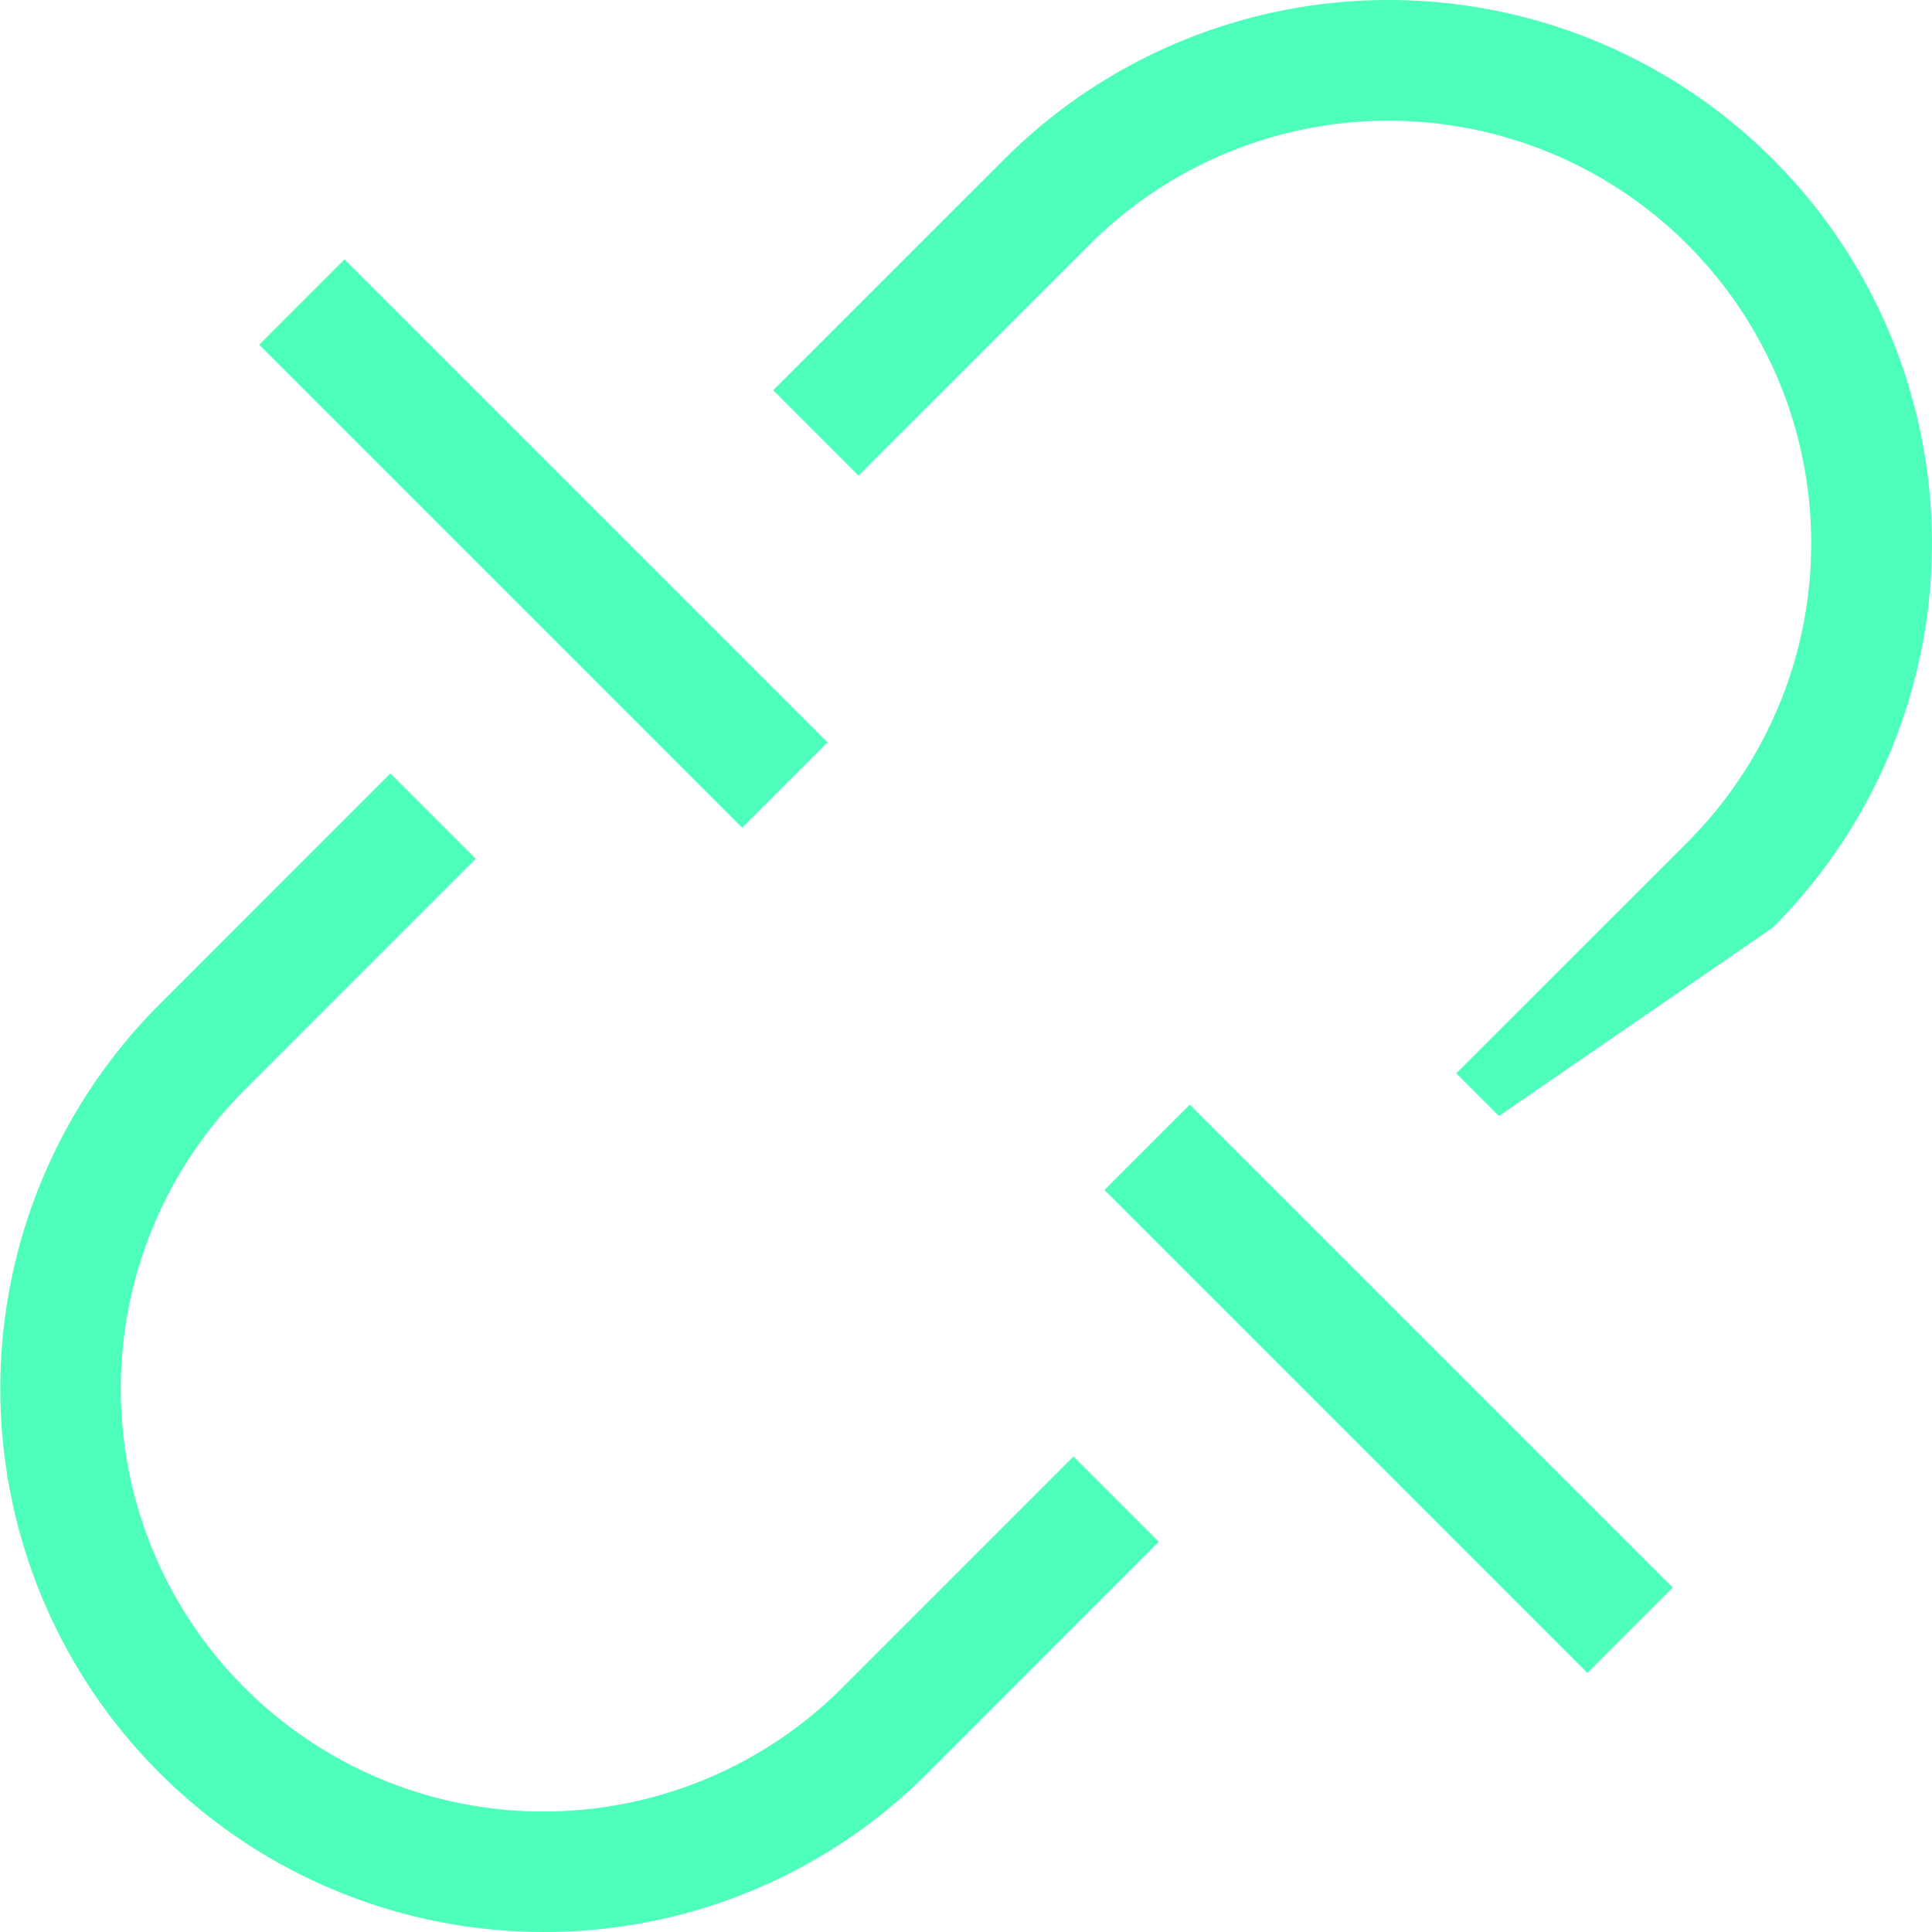 <svg xmlns="http://www.w3.org/2000/svg" width="32" height="32" viewBox="0 0 32 32">
  <defs>
    <style>
      .cls-1 {
        fill: #4dffba;
        fill-rule: evenodd;
      }
    </style>
  </defs>
  <path id="Unlinked" class="cls-1" d="M607.514,271.171m11.313,11.314,0.707,0.707-1.414-1.414,3.829-3.828a7,7,0,0,0-9.9-9.9l-3.829,3.828-1.414-1.414,3.829-3.828a9,9,0,0,1,12.728,12.728Zm-7.048,5.635-11.313-11.314M603,296a9,9,0,0,1-6.363-15.36l3.829-3.83,1.414,1.414-3.829,3.83a7,7,0,0,0,9.9,9.9l3.829-3.83,1.414,1.414-3.829,3.83A8.969,8.969,0,0,1,603,296Zm3.293-18.29-8-8,1.414-1.414,8,8Zm14,14-8-8,1.414-1.414,8,8Z" transform="translate(-594 -264)"/>
</svg>
